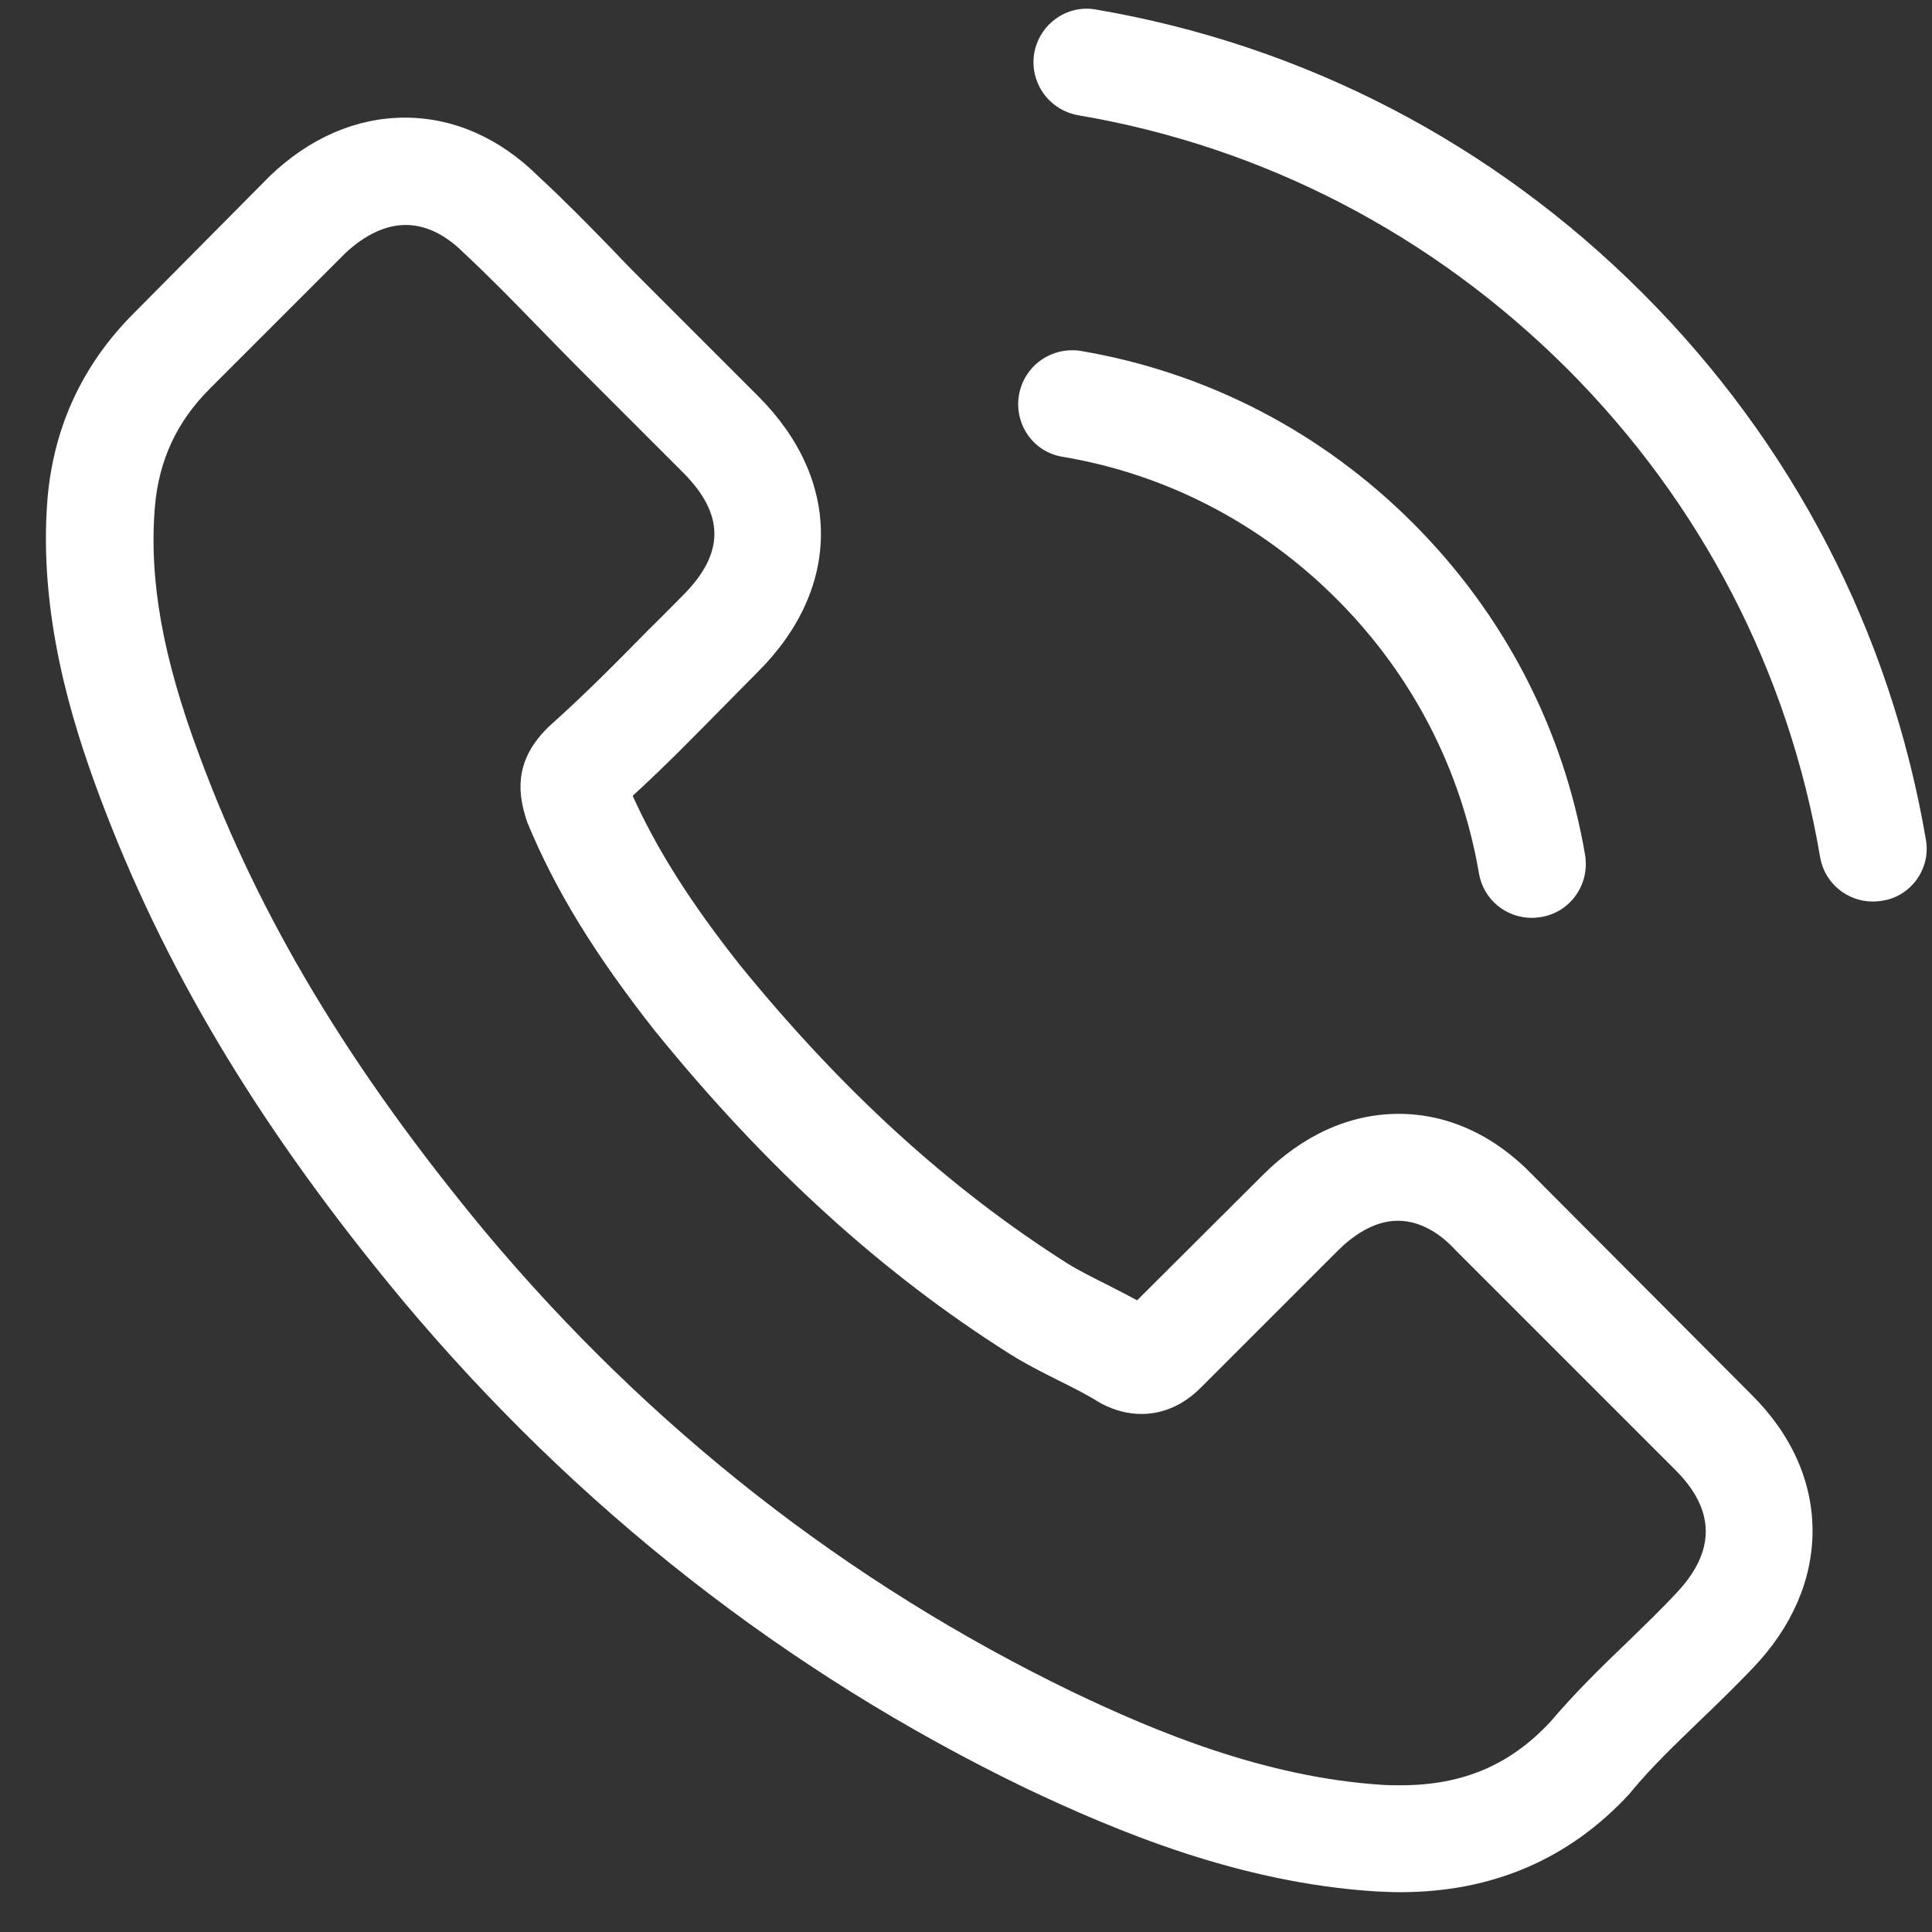 <svg width="36" height="36" viewBox="0 0 36 36" fill="none" xmlns="http://www.w3.org/2000/svg">
<rect x="0" y="0" width="36" height="36" fill="#333333" stroke="none"/>
<path d="M28.567 21.903C27.848 21.155 26.982 20.755 26.063 20.755C25.152 20.755 24.278 21.148 23.53 21.896L21.189 24.229C20.997 24.125 20.804 24.029 20.619 23.933C20.352 23.799 20.1 23.673 19.886 23.54C17.693 22.148 15.7 20.333 13.789 17.985C12.863 16.814 12.241 15.829 11.789 14.829C12.397 14.274 12.96 13.696 13.508 13.14C13.715 12.933 13.923 12.718 14.13 12.511C15.686 10.955 15.686 8.94 14.13 7.385L12.108 5.363C11.878 5.133 11.641 4.896 11.419 4.659C10.975 4.2 10.508 3.726 10.027 3.281C9.308 2.57 8.449 2.192 7.545 2.192C6.641 2.192 5.767 2.57 5.027 3.281C5.019 3.289 5.019 3.289 5.012 3.296L2.493 5.837C1.545 6.785 1.004 7.94 0.886 9.281C0.708 11.444 1.345 13.459 1.834 14.777C3.034 18.014 4.827 21.014 7.501 24.229C10.745 28.103 14.649 31.162 19.108 33.318C20.811 34.125 23.085 35.081 25.626 35.243C25.782 35.251 25.945 35.258 26.093 35.258C27.804 35.258 29.241 34.644 30.367 33.421C30.374 33.407 30.389 33.399 30.396 33.384C30.782 32.918 31.226 32.495 31.693 32.044C32.011 31.74 32.337 31.421 32.656 31.088C33.389 30.325 33.774 29.436 33.774 28.525C33.774 27.607 33.382 26.725 32.633 25.984L28.567 21.903ZM31.219 29.703C31.211 29.703 31.211 29.71 31.219 29.703C30.93 30.014 30.633 30.295 30.315 30.607C29.833 31.066 29.345 31.547 28.885 32.088C28.137 32.888 27.256 33.266 26.1 33.266C25.989 33.266 25.87 33.266 25.759 33.258C23.559 33.118 21.515 32.258 19.982 31.525C15.789 29.495 12.108 26.614 9.049 22.962C6.523 19.918 4.834 17.103 3.716 14.081C3.027 12.237 2.775 10.8 2.886 9.444C2.96 8.577 3.293 7.859 3.908 7.244L6.434 4.718C6.797 4.378 7.182 4.192 7.56 4.192C8.027 4.192 8.404 4.474 8.641 4.711C8.649 4.718 8.656 4.726 8.664 4.733C9.115 5.155 9.545 5.592 9.997 6.059C10.226 6.296 10.463 6.533 10.7 6.777L12.723 8.8C13.508 9.585 13.508 10.311 12.723 11.096C12.508 11.311 12.3 11.525 12.086 11.733C11.463 12.37 10.871 12.963 10.226 13.54C10.212 13.555 10.197 13.562 10.189 13.577C9.552 14.214 9.671 14.836 9.804 15.259C9.812 15.281 9.819 15.303 9.826 15.325C10.352 16.599 11.093 17.799 12.219 19.229L12.226 19.236C14.271 21.755 16.426 23.718 18.804 25.221C19.108 25.414 19.419 25.57 19.715 25.718C19.982 25.851 20.234 25.977 20.448 26.11C20.478 26.125 20.508 26.147 20.537 26.162C20.789 26.288 21.026 26.347 21.271 26.347C21.885 26.347 22.271 25.962 22.396 25.836L24.93 23.303C25.182 23.051 25.582 22.747 26.048 22.747C26.508 22.747 26.885 23.036 27.115 23.288C27.122 23.296 27.122 23.296 27.13 23.303L31.211 27.384C31.974 28.14 31.974 28.918 31.219 29.703Z" fill="white"/>
<path d="M19.796 8.511C21.736 8.836 23.499 9.755 24.907 11.162C26.314 12.57 27.225 14.333 27.558 16.273C27.64 16.762 28.062 17.103 28.544 17.103C28.603 17.103 28.655 17.096 28.714 17.088C29.262 16.999 29.625 16.481 29.536 15.933C29.136 13.585 28.025 11.444 26.329 9.748C24.633 8.051 22.492 6.94 20.144 6.54C19.596 6.451 19.085 6.814 18.988 7.355C18.892 7.896 19.248 8.422 19.796 8.511Z" fill="white"/>
<path d="M35.886 15.644C35.226 11.777 33.404 8.259 30.604 5.459C27.804 2.659 24.286 0.837 20.419 0.177C19.879 0.081 19.367 0.451 19.271 0.992C19.182 1.54 19.545 2.051 20.093 2.148C23.545 2.733 26.693 4.37 29.197 6.866C31.701 9.37 33.33 12.518 33.915 15.97C33.997 16.458 34.419 16.799 34.9 16.799C34.96 16.799 35.012 16.792 35.071 16.784C35.611 16.703 35.982 16.184 35.886 15.644Z" fill="white"/>
</svg>
